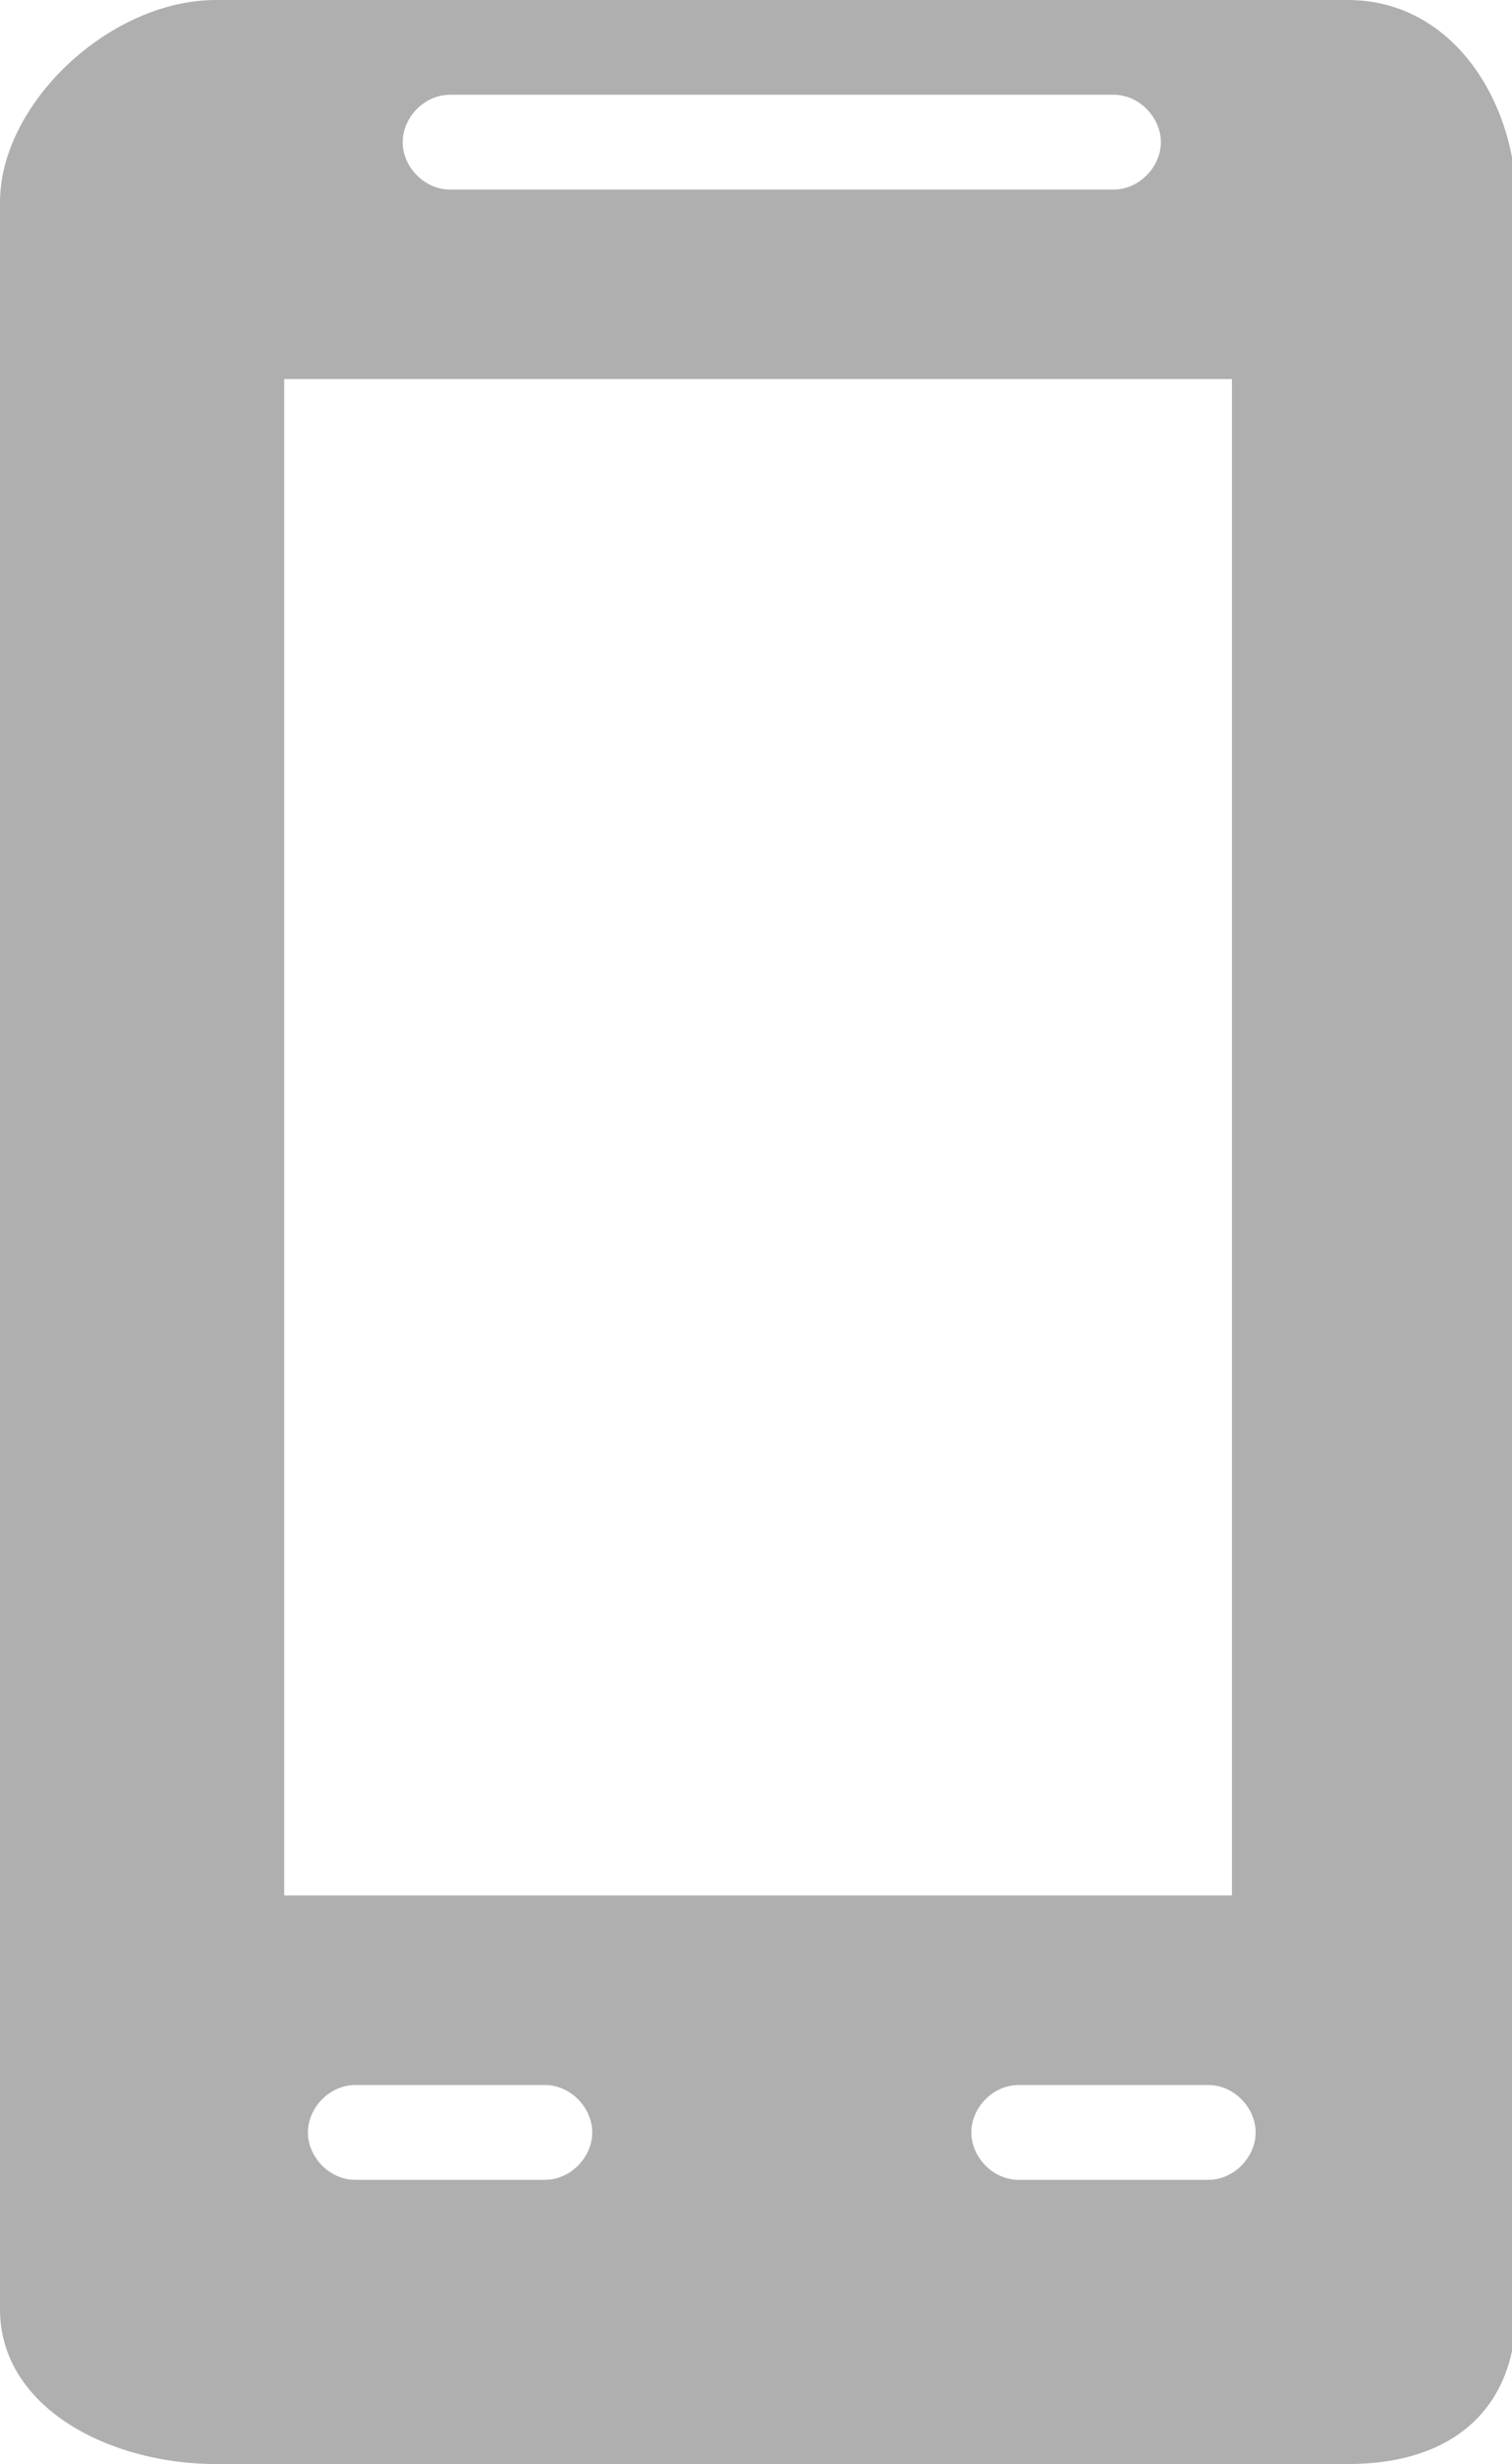 <?xml version="1.0" encoding="UTF-8" standalone="no"?>
<svg width="27px" height="44px" viewBox="0 0 27 44" version="1.1" xmlns="http://www.w3.org/2000/svg" xmlns:xlink="http://www.w3.org/1999/xlink">
    <!-- Generator: Sketch 3.8.3 (29802) - http://www.bohemiancoding.com/sketch -->
    <title>icons/mobile</title>
    <desc>Created with Sketch.</desc>
    <defs></defs>
    <g id="Icons" stroke="none" stroke-width="1" fill="none" fill-rule="evenodd">
        <g id="icons/mobile" fill="#AFAFAF">
            <path d="M24.067,0 L3.855,0 C1.96,0 0,1.85 0,3.61 L0,41.236 C0,42.996 1.96,44 3.855,44 L24.067,44 C25.963,44 27.076,42.996 27.076,41.236 L27.076,3.61 C27.076,1.85 25.963,0 24.067,0 L24.067,0 L24.067,0 Z M7.191,2.539 C7.191,2.104 7.57,1.692 8.037,1.692 L19.884,1.692 C20.351,1.692 20.73,2.104 20.73,2.539 C20.73,2.973 20.351,3.385 19.884,3.385 L8.037,3.385 C7.57,3.385 7.191,2.973 7.191,2.539 L7.191,2.539 L7.191,2.539 Z M5.075,6.769 L21.999,6.769 L21.999,33.847 L5.075,33.847 L5.075,6.769 L5.075,6.769 L5.075,6.769 Z M10.576,38.078 C10.576,38.513 10.197,38.925 9.729,38.925 L6.345,38.925 C5.878,38.925 5.499,38.513 5.499,38.078 C5.499,37.643 5.878,37.232 6.345,37.232 L9.729,37.232 C10.197,37.232 10.576,37.643 10.576,38.078 L10.576,38.078 L10.576,38.078 Z M22.422,38.078 C22.422,38.513 22.043,38.925 21.576,38.925 L18.191,38.925 C17.724,38.925 17.345,38.513 17.345,38.078 C17.345,37.643 17.724,37.232 18.191,37.232 L21.576,37.232 C22.043,37.232 22.422,37.643 22.422,38.078 L22.422,38.078 L22.422,38.078 Z" id="Shape"></path>
        </g>
    </g>
</svg>